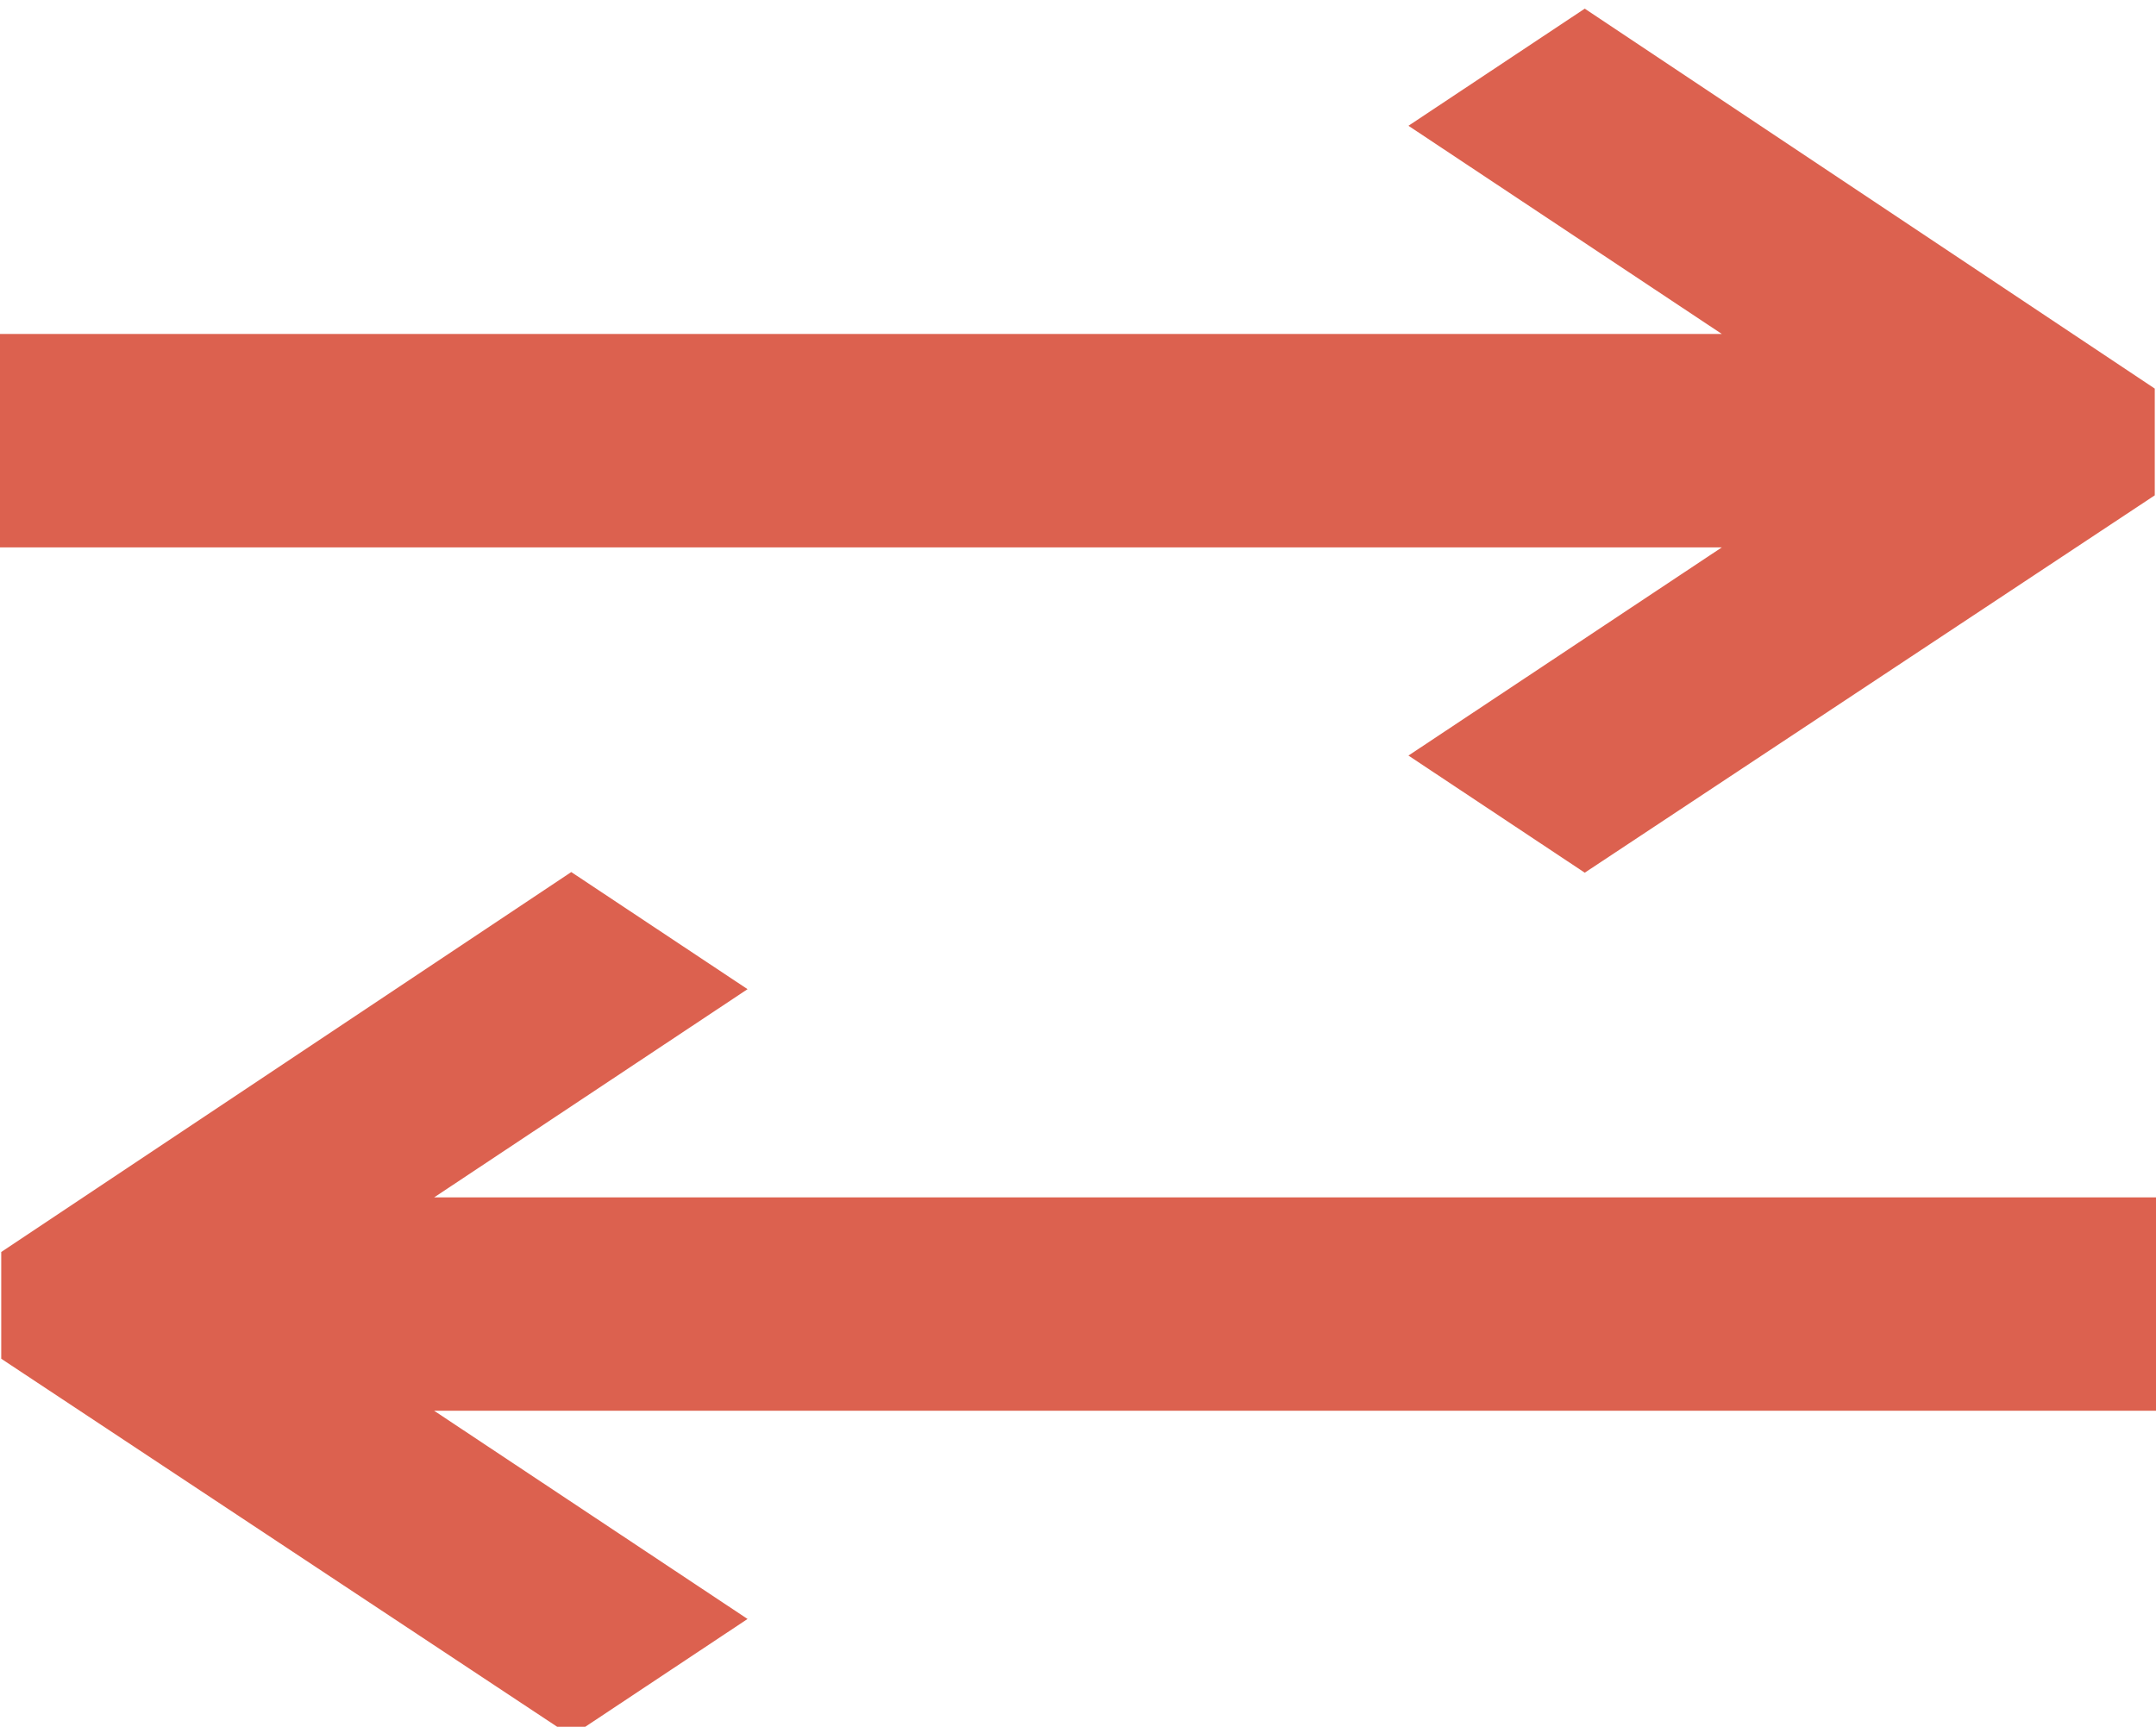 <?xml version="1.0" encoding="UTF-8" standalone="no"?>
<svg
   xmlns:dc="http://purl.org/dc/elements/1.1/"
   xmlns:cc="http://creativecommons.org/ns#"
   xmlns:rdf="http://www.w3.org/1999/02/22-rdf-syntax-ns#"
   xmlns:svg="http://www.w3.org/2000/svg"
   xmlns="http://www.w3.org/2000/svg"
   width="5.606mm"
   height="4.491mm"
   viewBox="0 0 19.864 15.914"
   id="svg4155"
   version="1.1">
  <defs
     id="defs4157" />
  <g
     id="layer1-7"
     transform="matrix(0,0.614,-0.924,0,53.897,-113.778)">
    <g
       style="font-style:normal;font-weight:normal;font-size:40px;line-height:125%;font-family:Sans;letter-spacing:0px;word-spacing:0px;fill:#dc614f;fill-opacity:1;stroke:none;stroke-width:1px;stroke-linecap:butt;stroke-linejoin:miter;stroke-opacity:1"
       id="text4703-3"
       transform="matrix(1,0,0,-1,0,95.191)">
      <path
         d="m 191.139,58.347 -5.703,-5.684 1.758,-1.758 3.125,3.125 v -17.188 h 3.203 v 17.188 l 3.125,-3.125 1.758,1.758 -5.664,5.684 z"
         style="font-style:normal;font-variant:normal;font-weight:normal;font-stretch:normal;font-family:'DejaVu Sans Mono';-inkscape-font-specification:'DejaVu Sans Mono';fill:#dc614f;fill-opacity:1"
         id="path4749-6" />
    </g>
  </g>
  <g
     id="layer1-7-7"
     transform="matrix(0,0.614,0.924,0,-34.033,-105.821)">
    <g
       style="font-style:normal;font-weight:normal;font-size:40px;line-height:125%;font-family:Sans;letter-spacing:0px;word-spacing:0px;fill:#dc614f;fill-opacity:1;stroke:none;stroke-width:1px;stroke-linecap:butt;stroke-linejoin:miter;stroke-opacity:1"
       id="text4703-3-0"
       transform="matrix(1,0,0,-1,0,95.191)">
      <path
         d="m 191.139,58.347 -5.703,-5.684 1.758,-1.758 3.125,3.125 v -17.188 h 3.203 v 17.188 l 3.125,-3.125 1.758,1.758 -5.664,5.684 z"
         style="font-style:normal;font-variant:normal;font-weight:normal;font-stretch:normal;font-family:'DejaVu Sans Mono';-inkscape-font-specification:'DejaVu Sans Mono';fill:#dc614f;fill-opacity:1"
         id="path4749-6-9" />
    </g>
  </g>
</svg>

